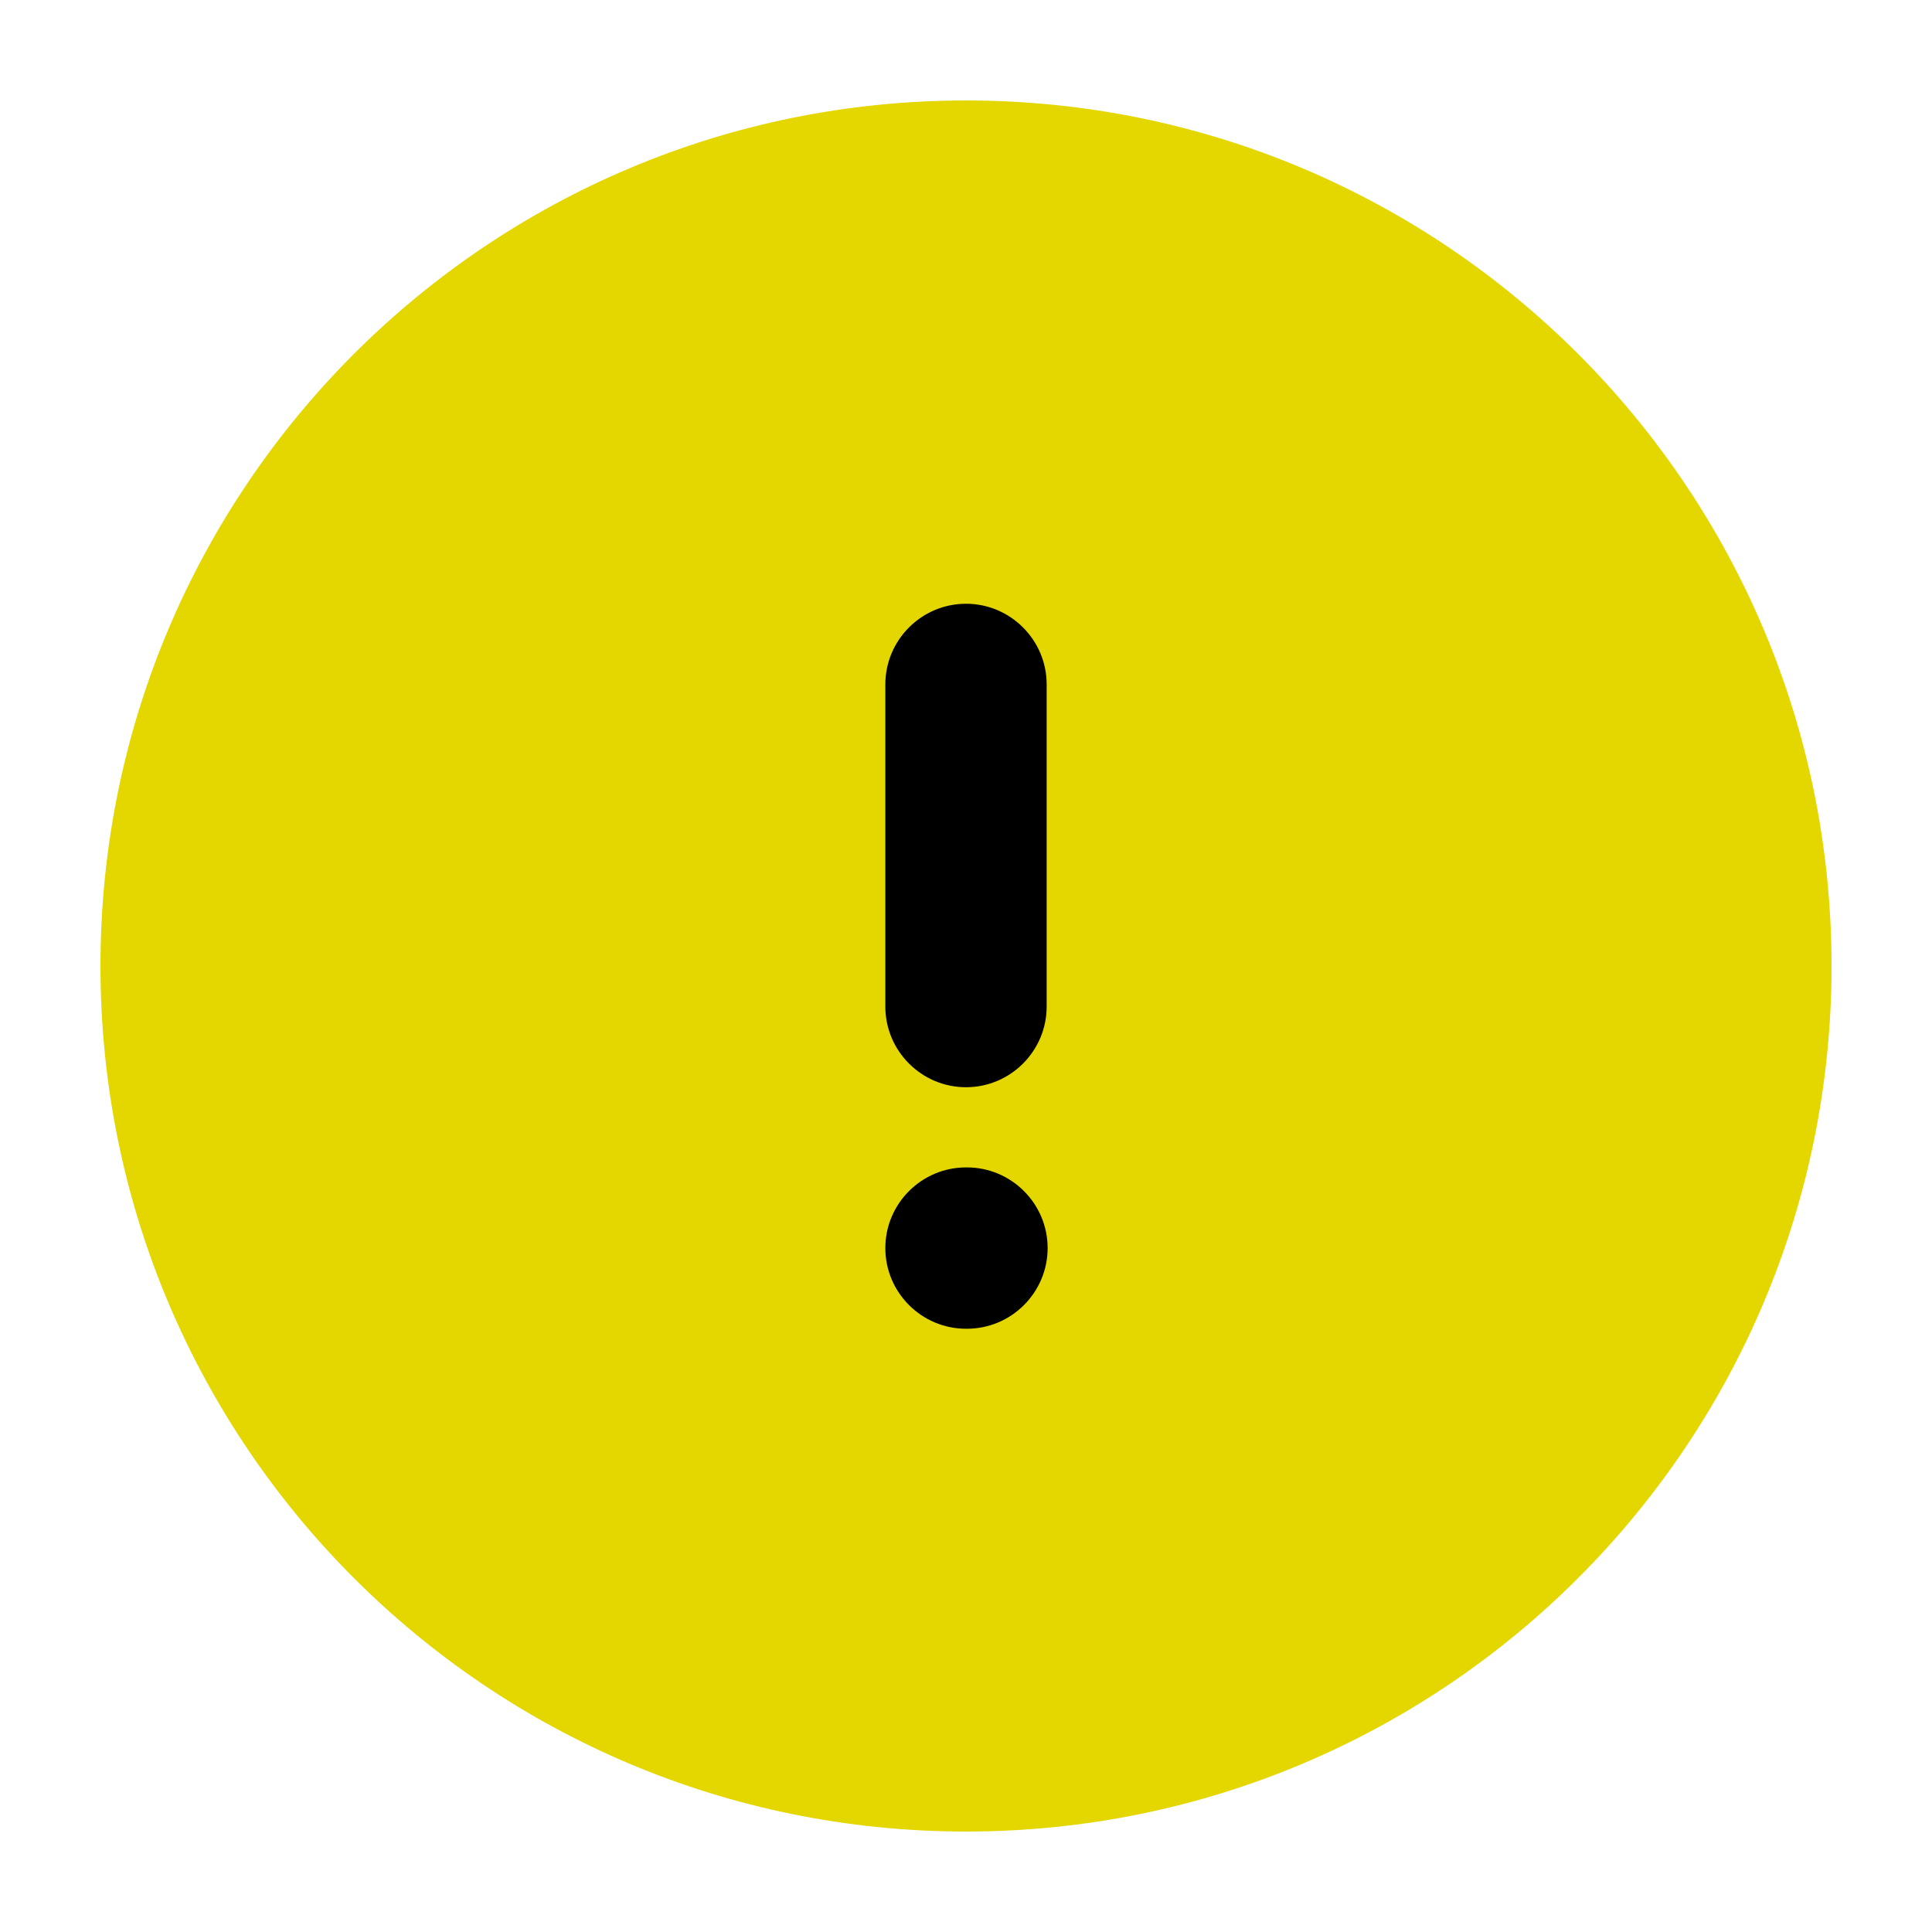 <svg width="40" height="40" viewBox="0 0 40 40" fill="none" xmlns="http://www.w3.org/2000/svg">
<rect x="10" y="10" width="20" height="20" fill="black"/>
<path fill-rule="evenodd" clip-rule="evenodd" d="M2.08 20C2.08 10.1 10.1 2.08 20 2.08C29.9 2.08 37.92 10.1 37.92 20C37.92 29.9 29.9 37.92 20 37.92C10.1 37.92 2.08 29.9 2.08 20ZM20 12.5C20.92 12.5 21.67 13.25 21.67 14.17V20.84C21.67 21.76 20.92 22.51 20 22.51C19.08 22.51 18.33 21.76 18.33 20.84V14.17C18.33 13.25 19.08 12.5 20 12.5ZM20 24.17C19.08 24.17 18.33 24.92 18.33 25.84C18.33 26.76 19.08 27.51 20 27.51H20.02C20.94 27.51 21.69 26.76 21.69 25.84C21.69 24.92 20.94 24.17 20.02 24.17H20Z" fill="#E4D700"/>
</svg>
